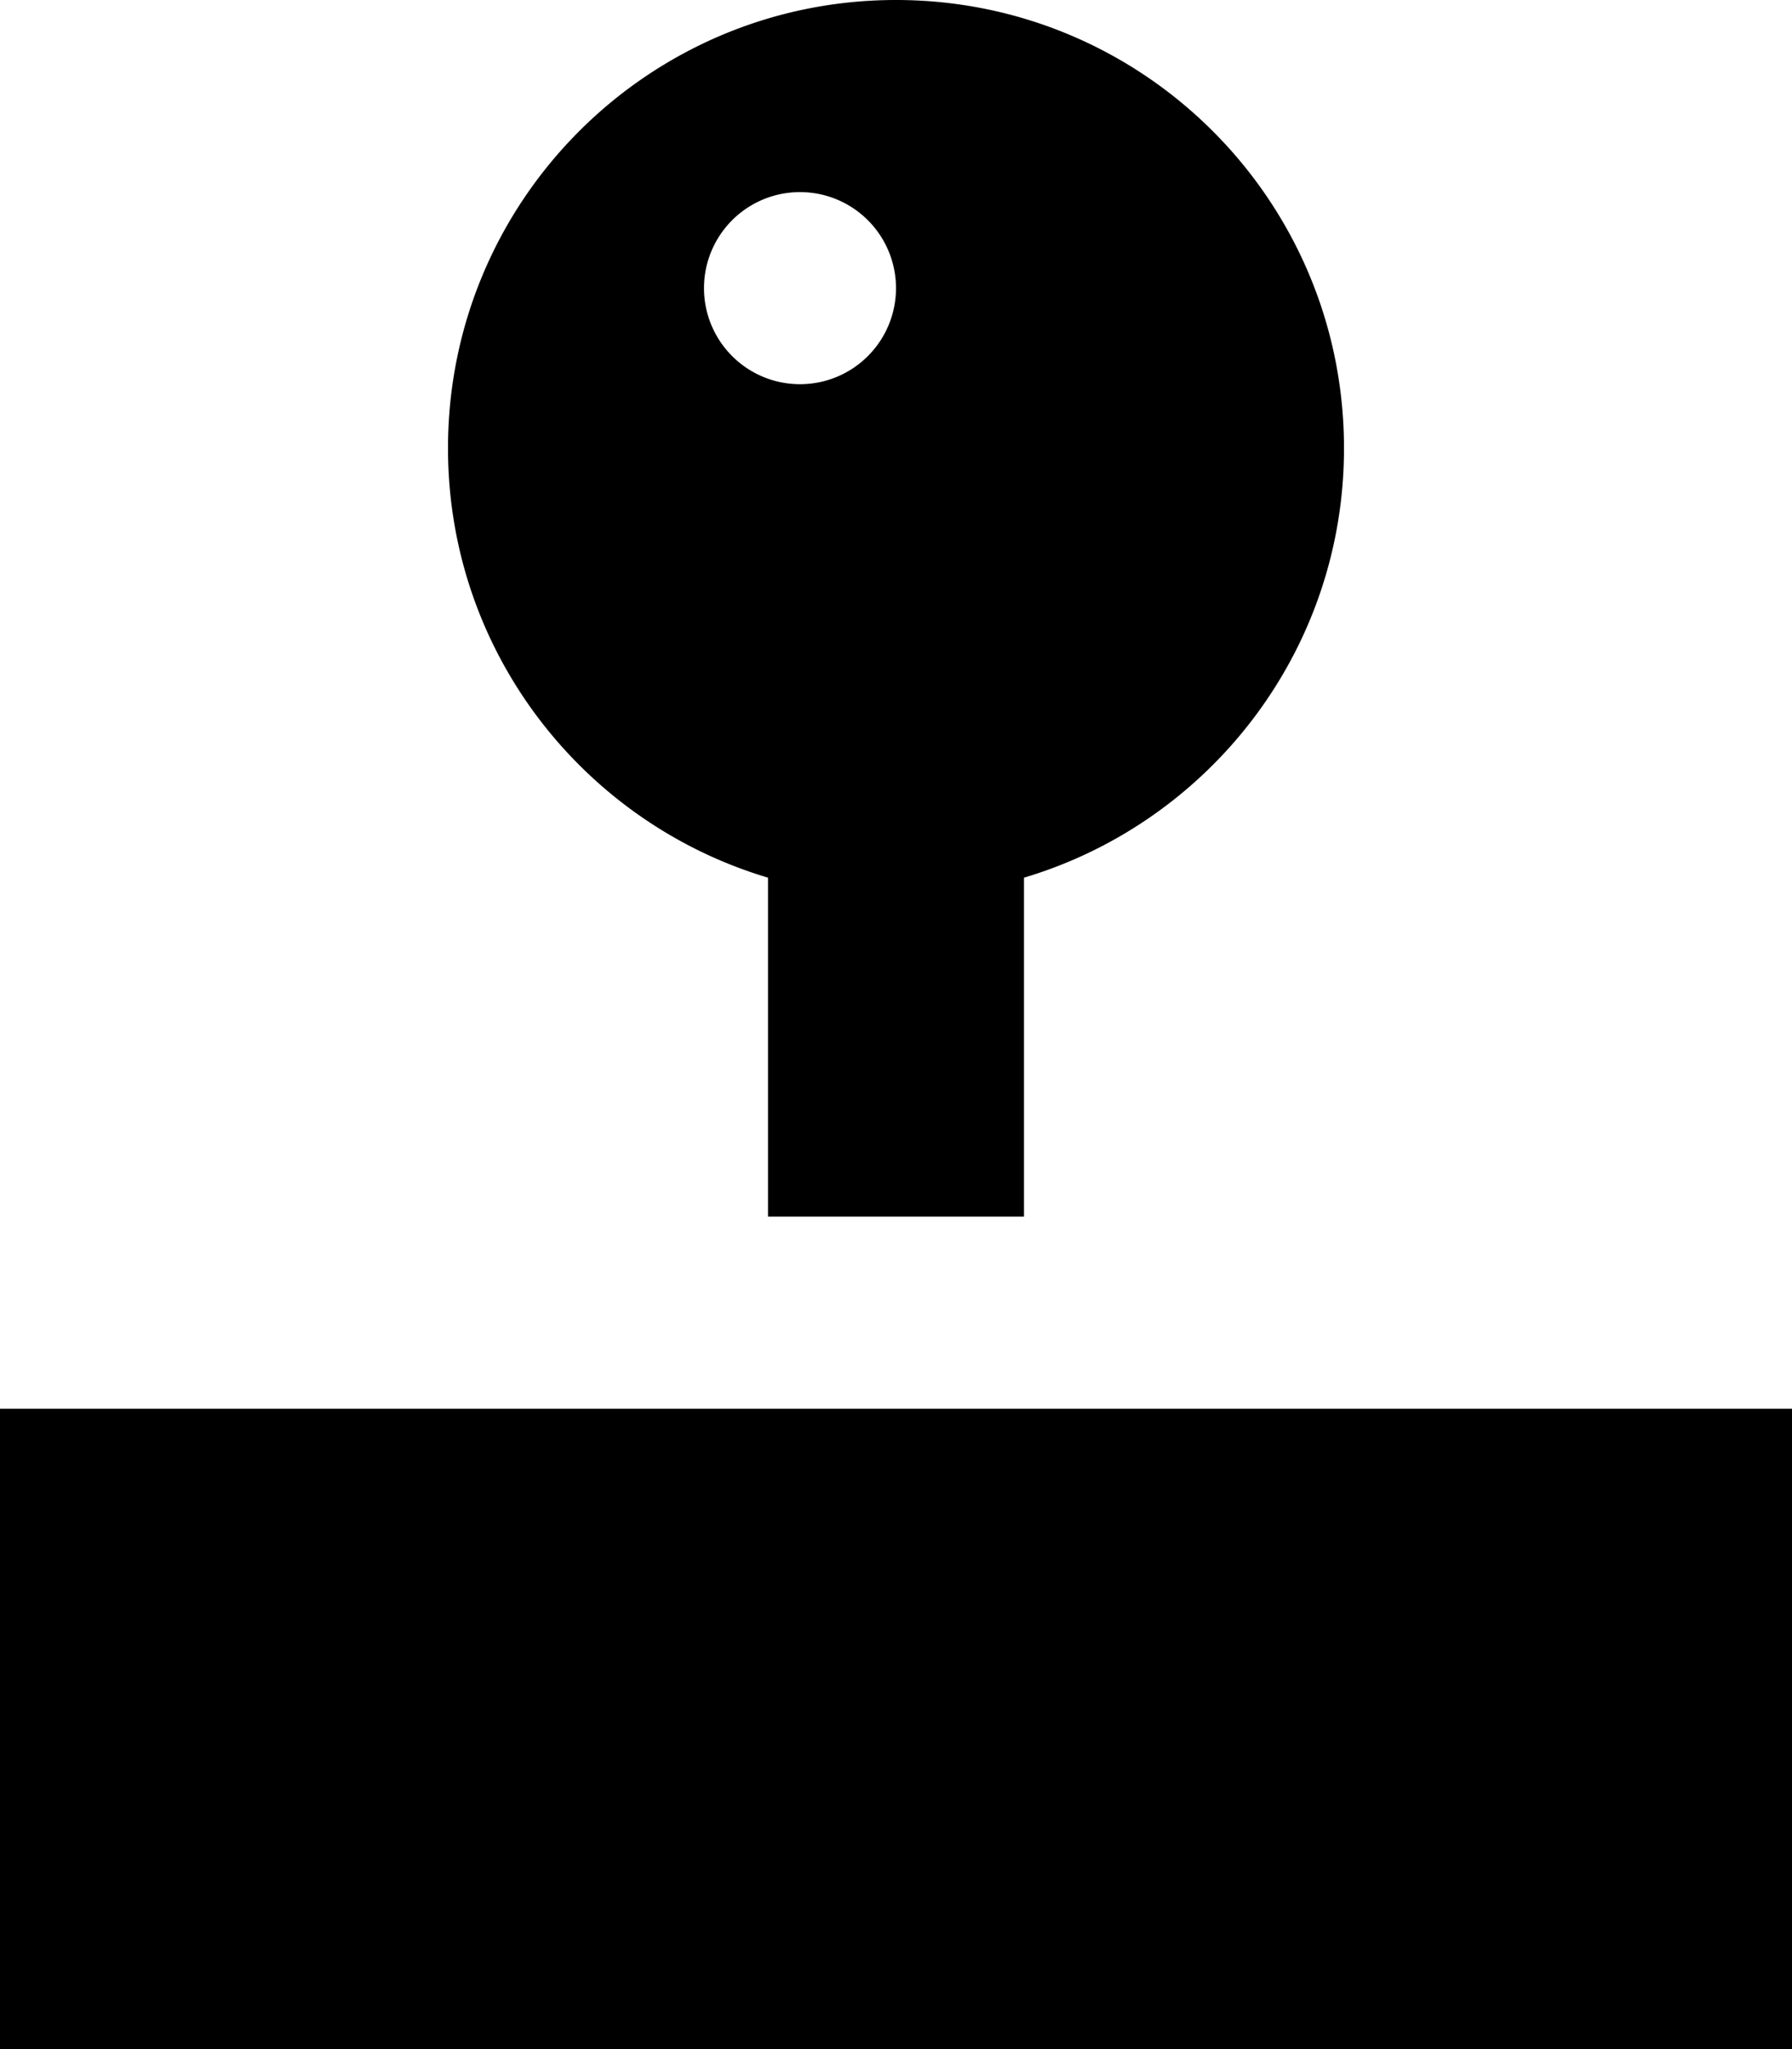 <svg xmlns="http://www.w3.org/2000/svg" viewBox="0 0 448 512"><!--! Font Awesome Pro 7.1.0 by @fontawesome - https://fontawesome.com License - https://fontawesome.com/license (Commercial License) Copyright 2025 Fonticons, Inc. --><path fill="currentColor" d="M448 512l-448 0 0-160 448 0 0 160zM224 0c61.9 0 112 50.1 112 112 0 50.7-33.7 93.5-80 107.3l0 84.7-64 0 0-84.7c-46.3-13.8-80-56.6-80-107.3 0-61.9 50.1-112 112-112zM200 48a24 24 0 1 0 0 48 24 24 0 1 0 0-48z"/></svg>